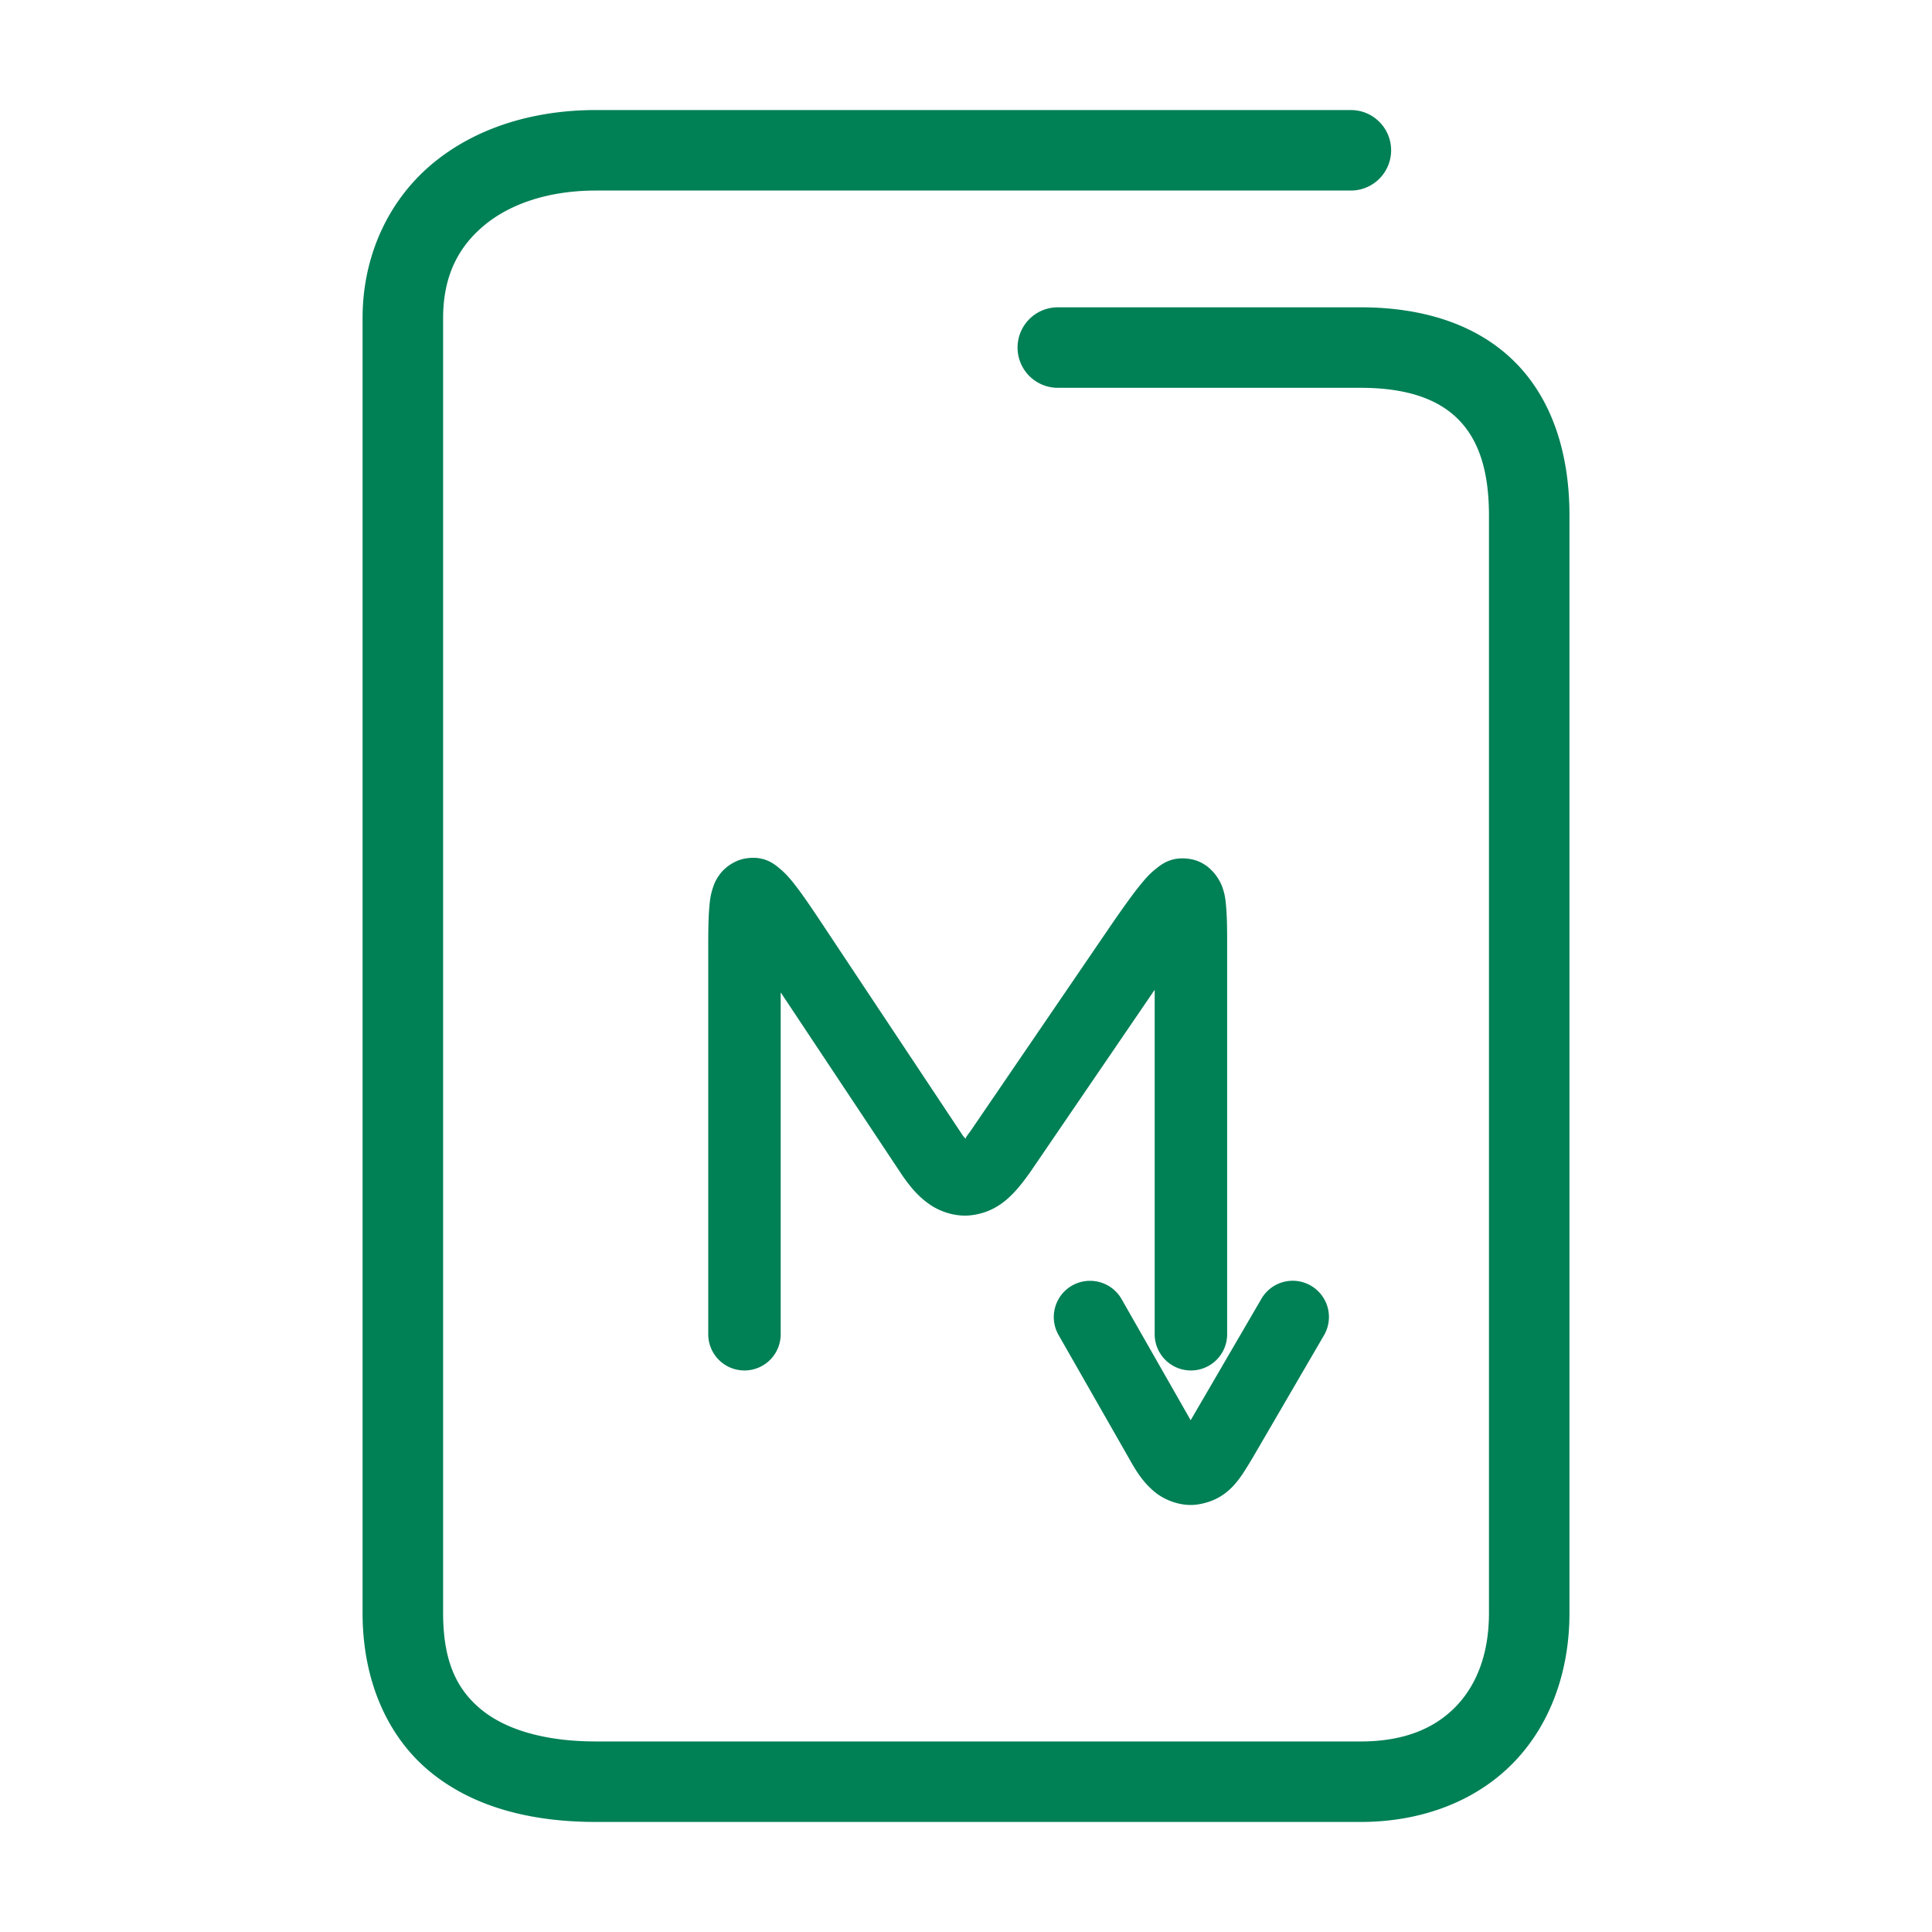 <svg xmlns="http://www.w3.org/2000/svg" width="48" height="48">
	<path d="m 14.809,2.734 c -1.586,0 -3.028,0.455 -4.094,1.357 C 9.649,4.994 9.008,6.357 9.008,7.904 V 40.074 c 0,1.681 0.618,3.088 1.705,3.967 1.087,0.879 2.525,1.225 4.096,1.225 h 18.994 c 1.547,0 2.893,-0.534 3.811,-1.486 0.918,-0.952 1.379,-2.274 1.379,-3.705 V 12.805 c 0,-1.577 -0.451,-2.931 -1.396,-3.85 -0.946,-0.919 -2.287,-1.32 -3.793,-1.32 h -7.523 a 1,1 0 0 0 -1,1 1,1 0 0 0 1,1 h 7.523 c 1.162,0 1.917,0.288 2.398,0.756 0.482,0.468 0.791,1.2 0.791,2.414 v 27.27 c 0,1.013 -0.306,1.786 -0.818,2.318 -0.513,0.532 -1.262,0.873 -2.371,0.873 h -18.994 c -1.271,0 -2.235,-0.293 -2.838,-0.781 -0.603,-0.488 -0.963,-1.177 -0.963,-2.41 V 7.904 c 0,-1.027 0.364,-1.748 1,-2.287 0.636,-0.539 1.596,-0.883 2.801,-0.883 h 18.752 a 1,1 0 0 0 1,-1 1,1 0 0 0 -1,-1 z M 18.824,21.318 c -0.097,-0.011 -0.206,-0.008 -0.33,0.016 -0.248,0.047 -0.467,0.21 -0.582,0.352 -0.115,0.142 -0.164,0.261 -0.197,0.361 -0.067,0.2 -0.08,0.347 -0.094,0.512 -0.027,0.33 -0.025,0.717 -0.025,1.225 v 9.365 a 0.9,0.9 0 0 0 0.9,0.9 0.9,0.9 0 0 0 0.9,-0.9 v -8.494 l 3.043,4.58 a 0.9,0.9 0 0 0 0.016,0.021 c 0.186,0.263 0.383,0.491 0.652,0.674 0.269,0.183 0.646,0.304 1.008,0.264 0.723,-0.081 1.109,-0.559 1.461,-1.045 a 0.9,0.9 0 0 0 0.014,-0.02 L 28.688,24.59 v 8.559 a 0.9,0.9 0 0 0 0.9,0.9 0.9,0.9 0 0 0 0.9,-0.9 v -9.502 c 0,-0.454 0.002,-0.806 -0.025,-1.117 -0.014,-0.156 -0.025,-0.299 -0.098,-0.5 -0.073,-0.201 -0.315,-0.603 -0.785,-0.686 -0.47,-0.082 -0.724,0.13 -0.873,0.25 -0.149,0.12 -0.248,0.234 -0.357,0.367 -0.219,0.266 -0.458,0.607 -0.777,1.068 a 0.9,0.9 0 0 0 -0.002,0.004 l -3.467,5.08 c -0.132,0.168 -0.102,0.159 -0.115,0.178 -0.026,-0.03 -0.026,-0.023 -0.059,-0.068 -0.003,-0.004 -0.003,-0.002 -0.006,-0.006 L 20.523,23.098 C 20.207,22.621 19.968,22.263 19.752,21.986 19.644,21.848 19.548,21.73 19.4,21.603 19.29,21.509 19.114,21.351 18.824,21.318 Z m 13.289,10.502 a 0.9,0.9 0 0 0 -0.773,0.447 l -1.758,3.018 -1.717,-3.01 a 0.9,0.9 0 0 0 -0.793,-0.453 0.9,0.9 0 0 0 -0.436,0.117 0.9,0.9 0 0 0 -0.336,1.229 l 1.82,3.188 a 0.9,0.9 0 0 0 0.002,0.004 c 0.16,0.276 0.328,0.516 0.584,0.721 0.256,0.205 0.667,0.356 1.049,0.297 0.764,-0.118 1.048,-0.634 1.342,-1.119 a 0.9,0.9 0 0 0 0.008,-0.012 l 1.789,-3.072 A 0.9,0.9 0 0 0 32.57,31.943 0.9,0.9 0 0 0 32.113,31.82 Z" fill="#008055"/>
</svg>
